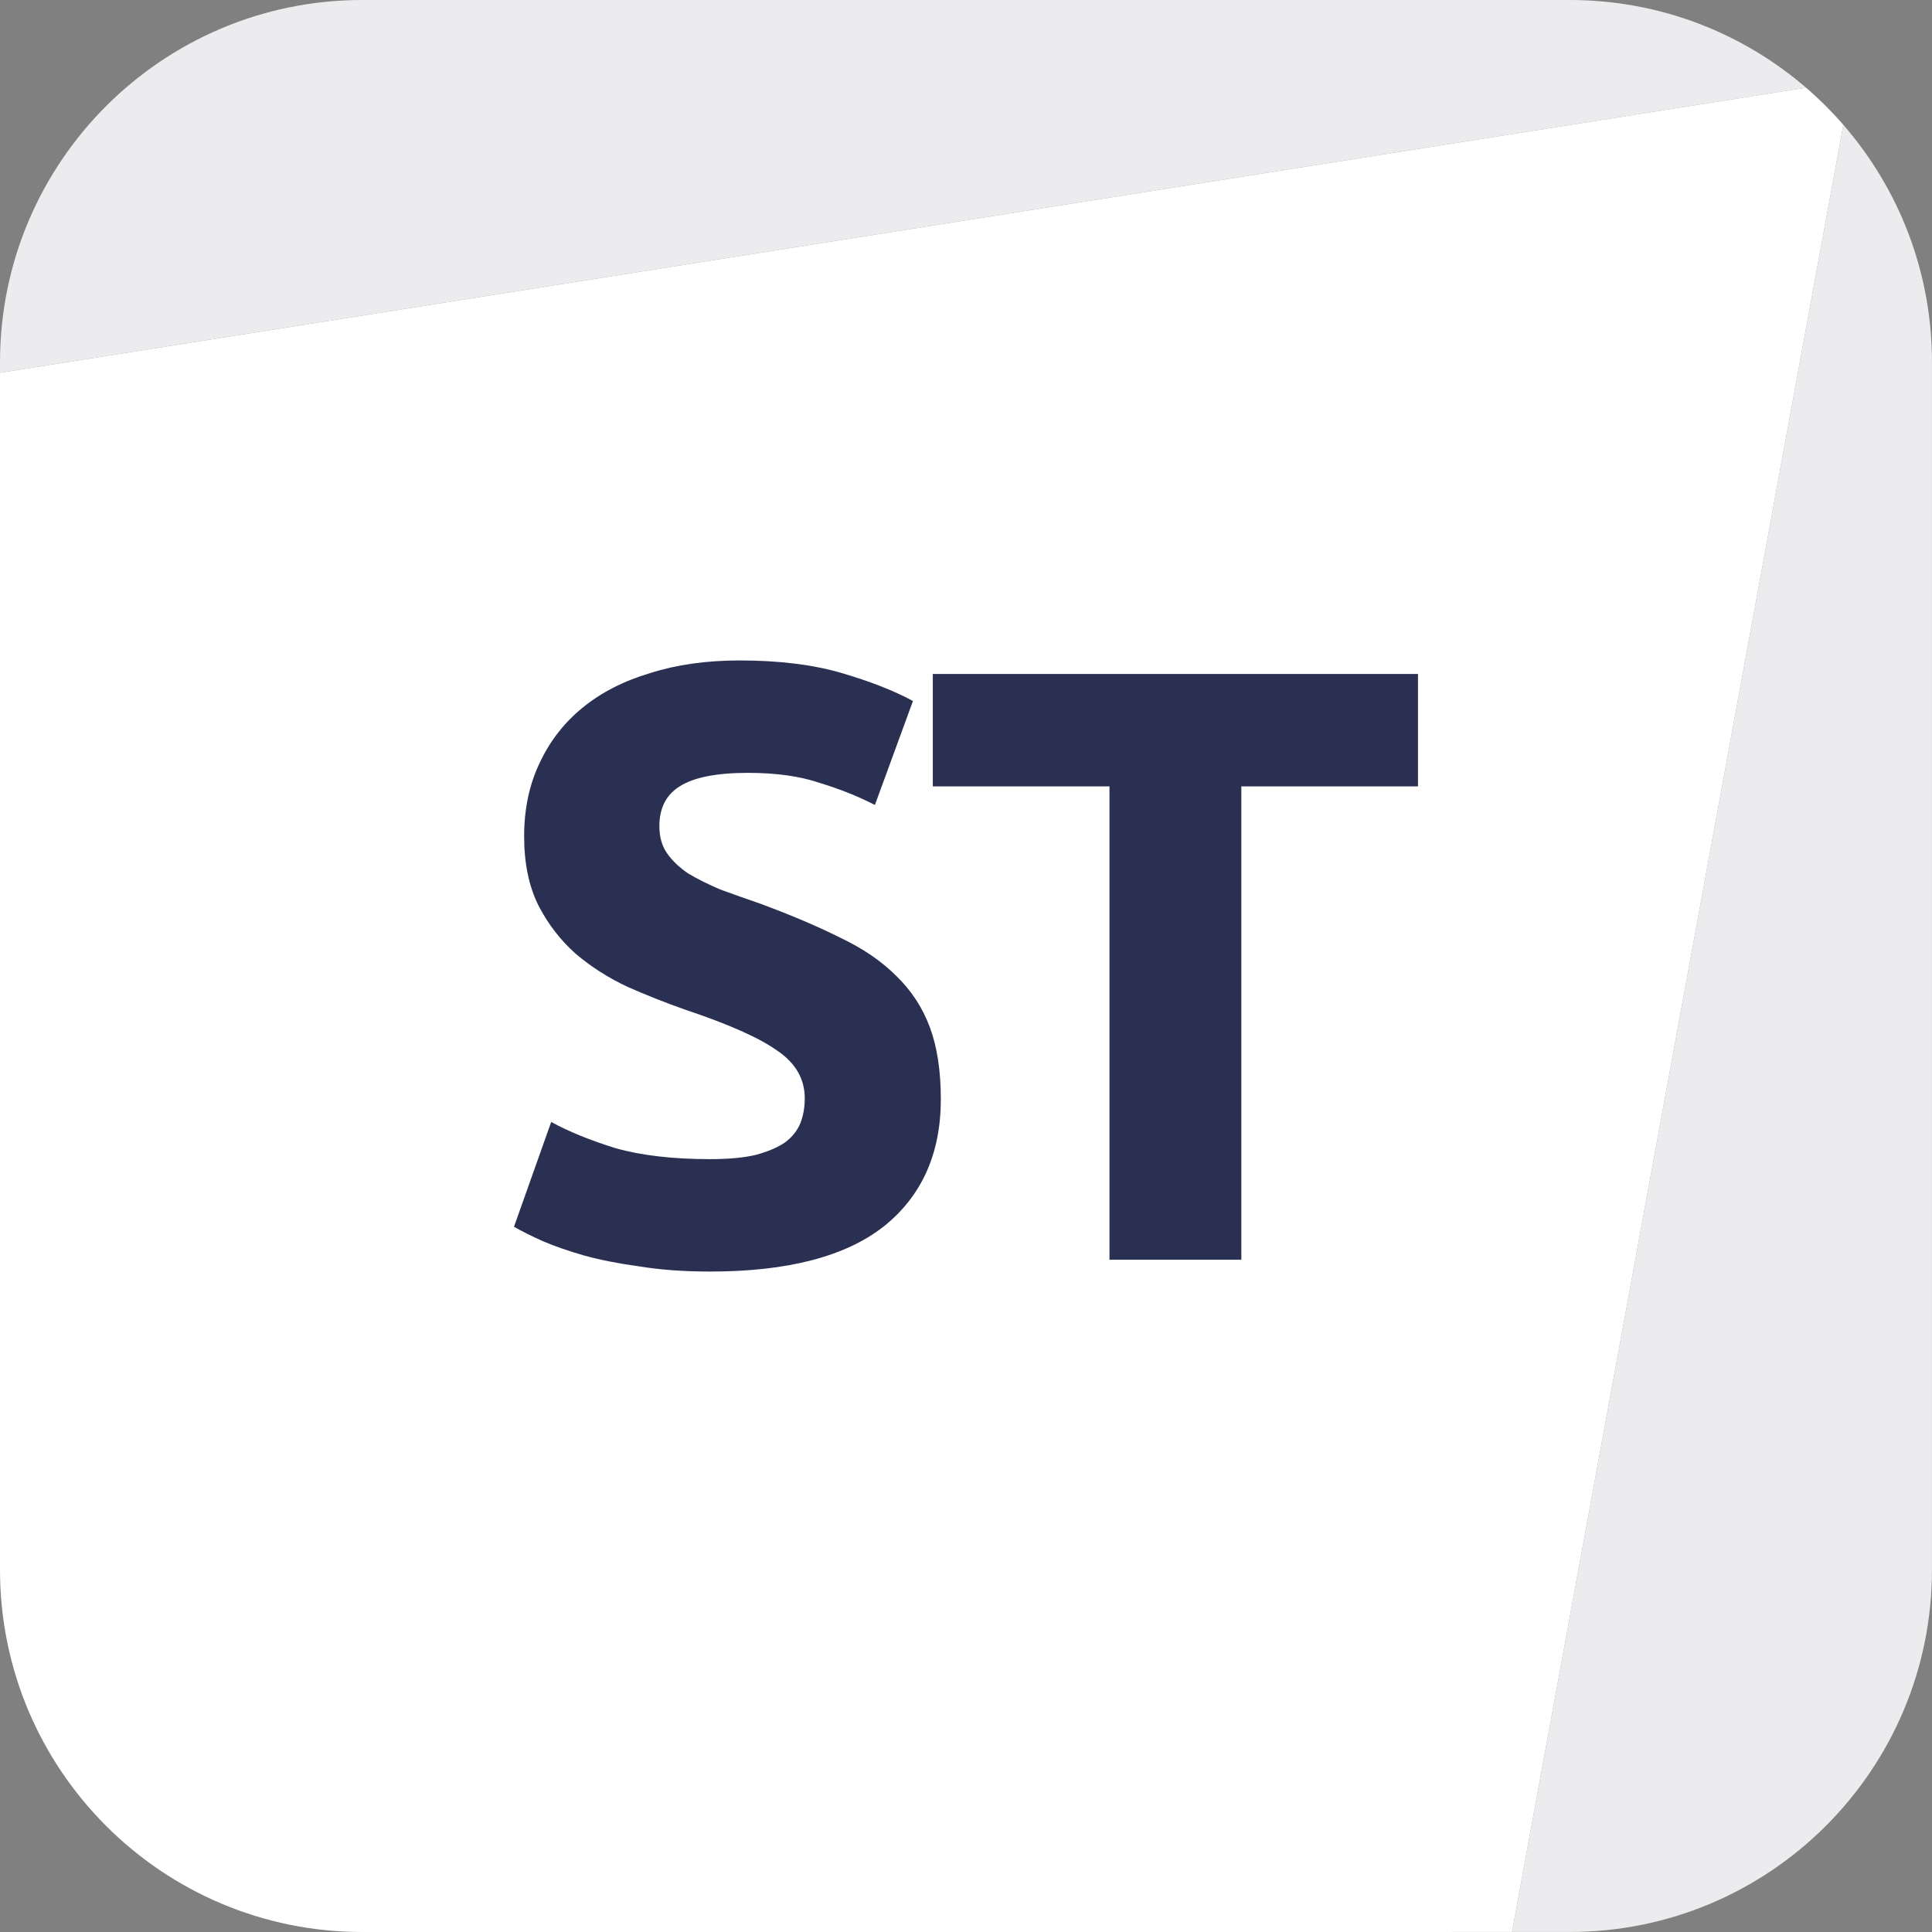 <svg width="72" height="72" viewBox="0 0 72 72" fill="none" xmlns="http://www.w3.org/2000/svg">
<rect x="0" y="0" width="72" height="72" fill="#808080" stroke="none"/>
<g id="logo / partners product / smarttrader / white / logo">
<g id="logo">
<path d="M13.5 0C6.044 0 0 6.044 0 13.5V13.892L67.307 3.268C64.942 1.232 61.865 0 58.499 0H13.5Z" fill="#ECECEE"/>
<path d="M68.696 4.652L56.349 71.999H58.499C65.955 71.999 71.999 65.955 71.999 58.499V13.5C71.999 10.115 70.754 7.022 68.696 4.652Z" fill="#ECECEE"/>
<path fill-rule="evenodd" clip-rule="evenodd" d="M56.349 71.999L13.5 72C6.044 72 0 65.956 0 58.5V13.892L67.307 3.268C67.802 3.696 68.267 4.158 68.696 4.652L56.349 71.999Z" fill="white"/>
<path d="M26.463 43.198C27.156 43.198 27.723 43.145 28.164 43.04C28.626 42.914 28.993 42.757 29.266 42.568C29.539 42.358 29.728 42.116 29.833 41.843C29.938 41.57 29.991 41.266 29.991 40.93C29.991 40.216 29.655 39.628 28.983 39.166C28.311 38.683 27.156 38.168 25.518 37.622C24.804 37.37 24.09 37.087 23.376 36.772C22.662 36.436 22.021 36.026 21.454 35.543C20.887 35.039 20.425 34.441 20.068 33.748C19.711 33.034 19.533 32.173 19.533 31.165C19.533 30.157 19.722 29.254 20.1 28.456C20.478 27.637 21.013 26.944 21.706 26.377C22.399 25.81 23.239 25.379 24.226 25.085C25.213 24.77 26.326 24.613 27.565 24.613C29.035 24.613 30.306 24.77 31.377 25.085C32.448 25.4 33.33 25.747 34.023 26.125L32.605 29.999C31.996 29.684 31.314 29.411 30.558 29.18C29.823 28.928 28.93 28.802 27.88 28.802C26.704 28.802 25.854 28.97 25.329 29.306C24.825 29.621 24.573 30.115 24.573 30.787C24.573 31.186 24.667 31.522 24.856 31.795C25.045 32.068 25.308 32.32 25.644 32.551C26.001 32.761 26.4 32.96 26.841 33.149C27.303 33.317 27.807 33.496 28.353 33.685C29.487 34.105 30.474 34.525 31.314 34.945C32.154 35.344 32.847 35.816 33.393 36.362C33.96 36.908 34.38 37.549 34.653 38.284C34.926 39.019 35.062 39.911 35.062 40.961C35.062 42.998 34.348 44.584 32.92 45.718C31.492 46.831 29.34 47.387 26.463 47.387C25.497 47.387 24.625 47.324 23.848 47.198C23.071 47.093 22.378 46.957 21.769 46.789C21.181 46.621 20.667 46.442 20.226 46.253C19.806 46.064 19.449 45.886 19.155 45.718L20.541 41.812C21.192 42.169 21.99 42.494 22.935 42.788C23.901 43.061 25.077 43.198 26.463 43.198Z" fill="#2A3052"/>
<path d="M52.844 25.117V29.306H46.261V46.946H41.347V29.306H34.763V25.117H52.844Z" fill="#2A3052"/>
</g>
</g>
</svg>
